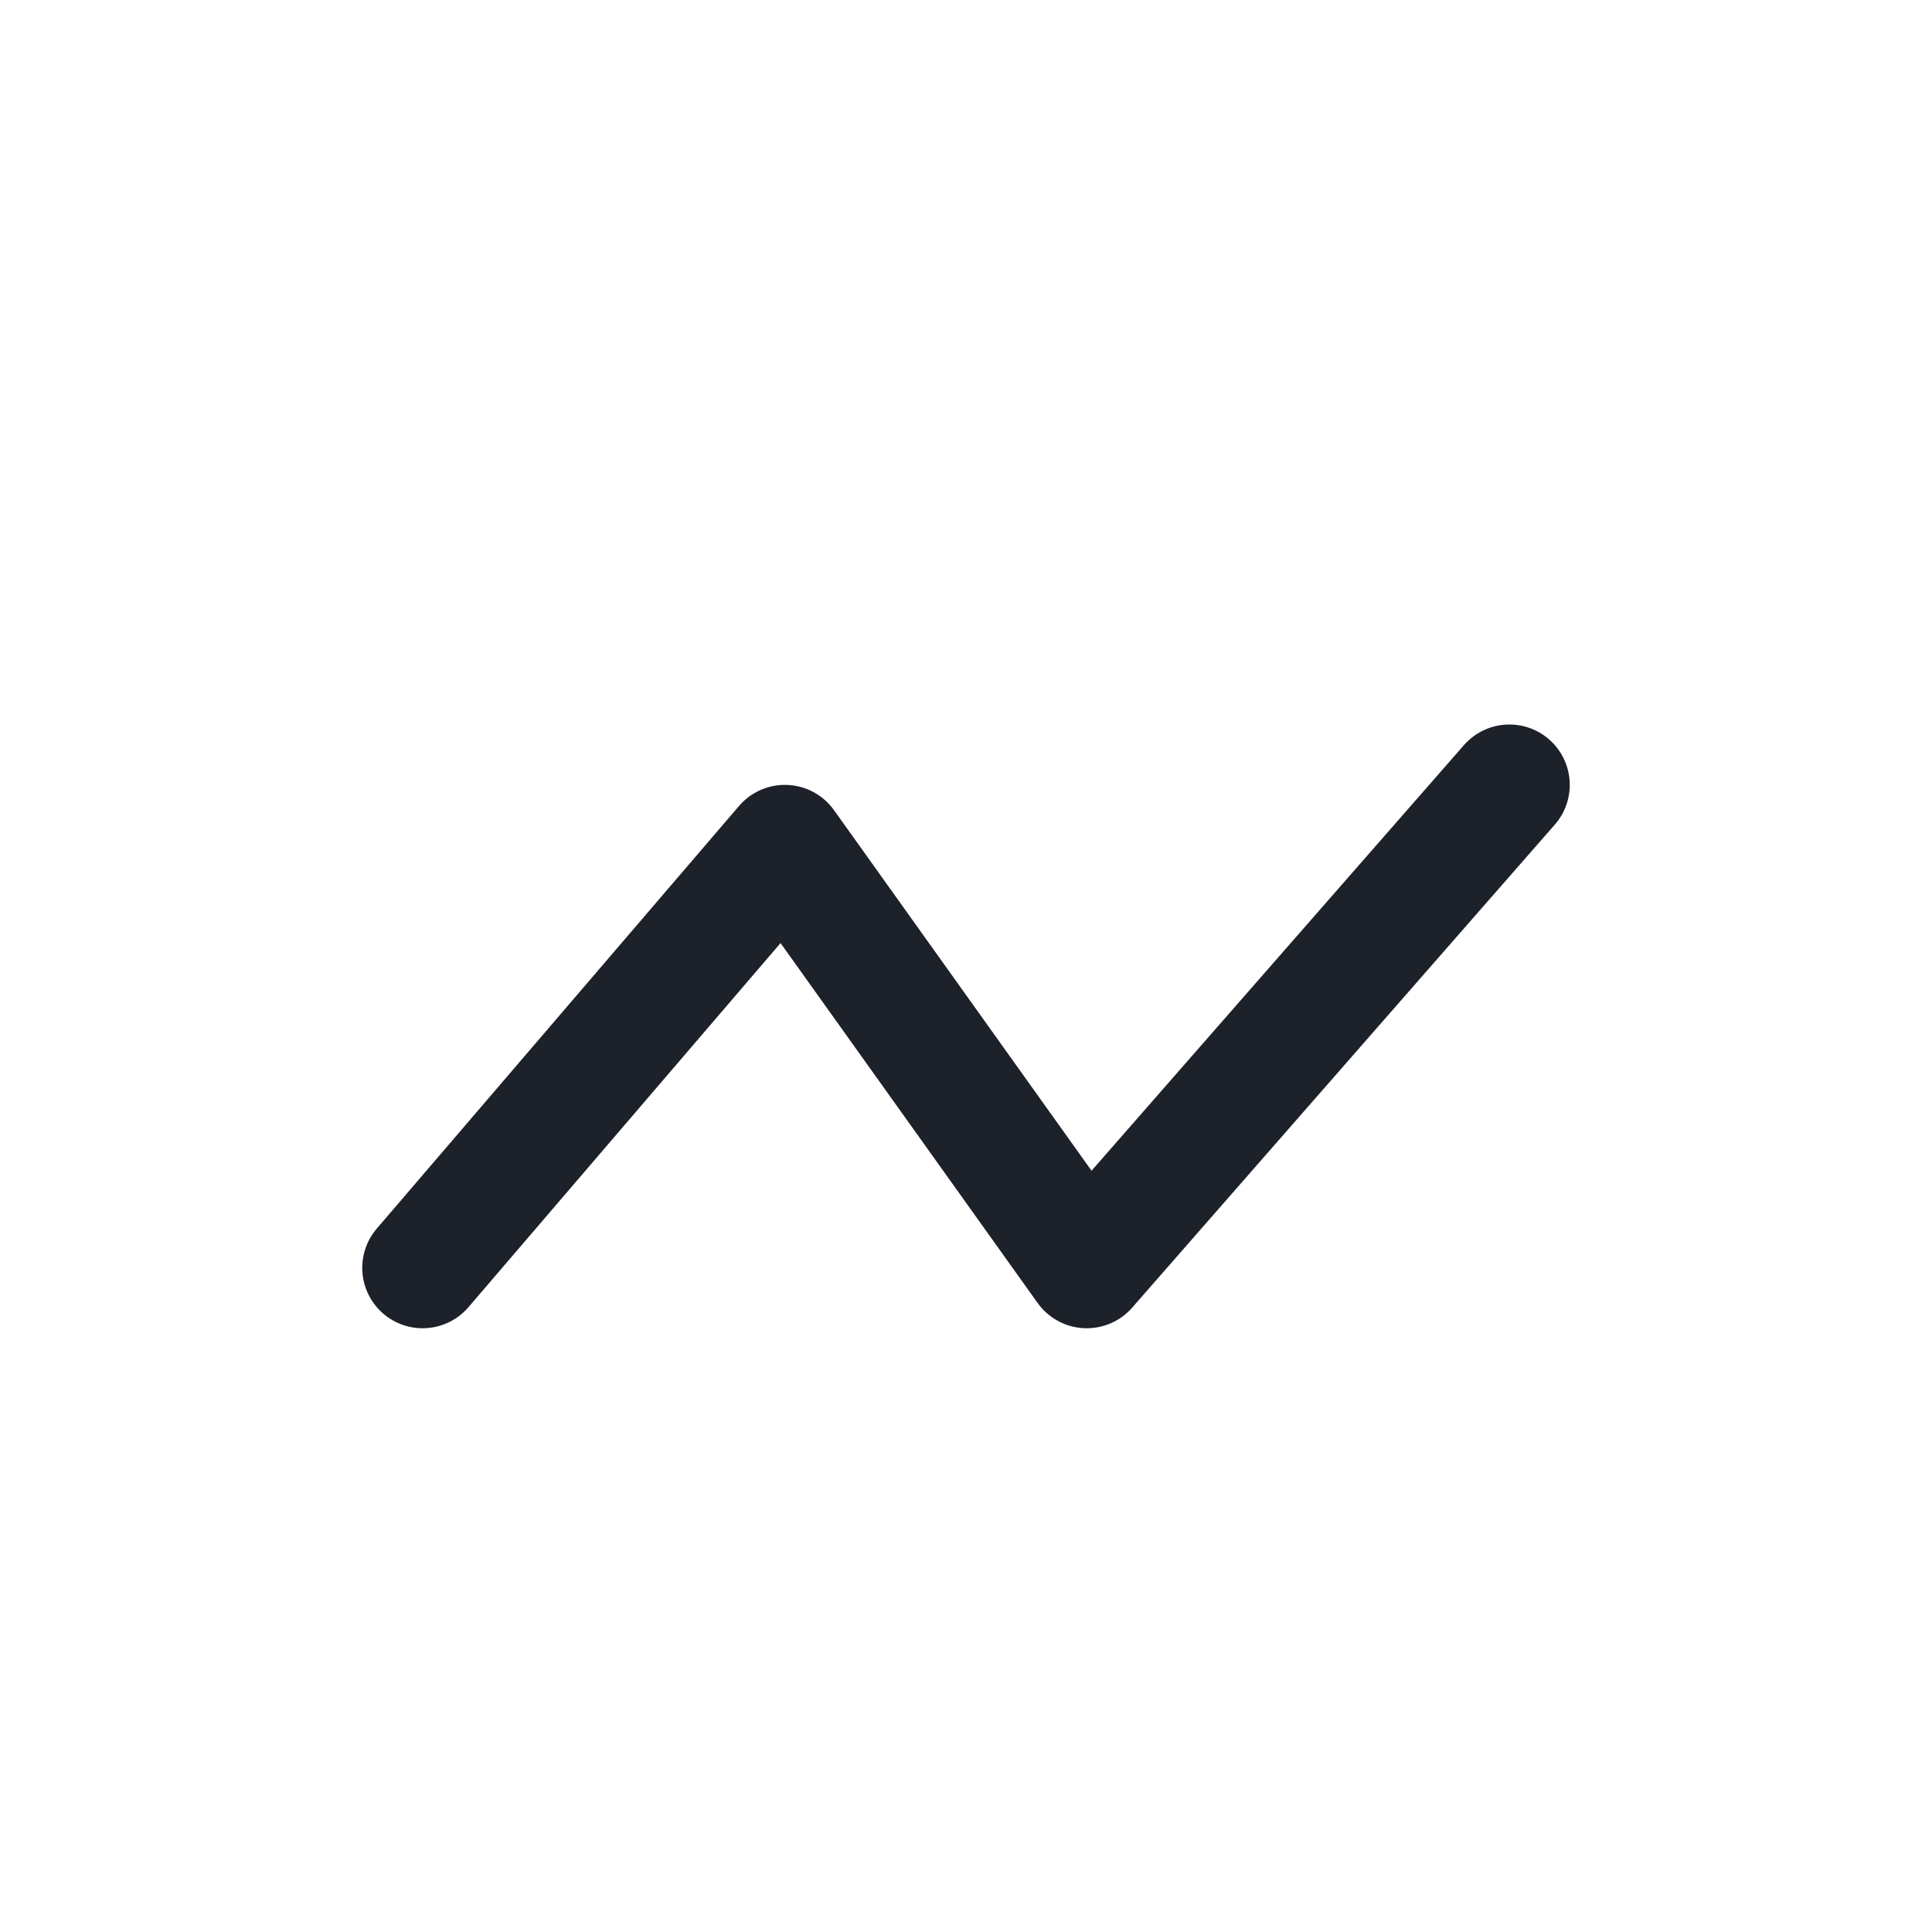 <svg width="16" height="16" viewBox="0 0 16 16" fill="none" xmlns="http://www.w3.org/2000/svg">
<path d="M3.5 10.5L6.5 7L9 10.5L12.5 6.5" stroke="#1D2129" stroke-linecap="round" stroke-linejoin="round"/>
</svg>
